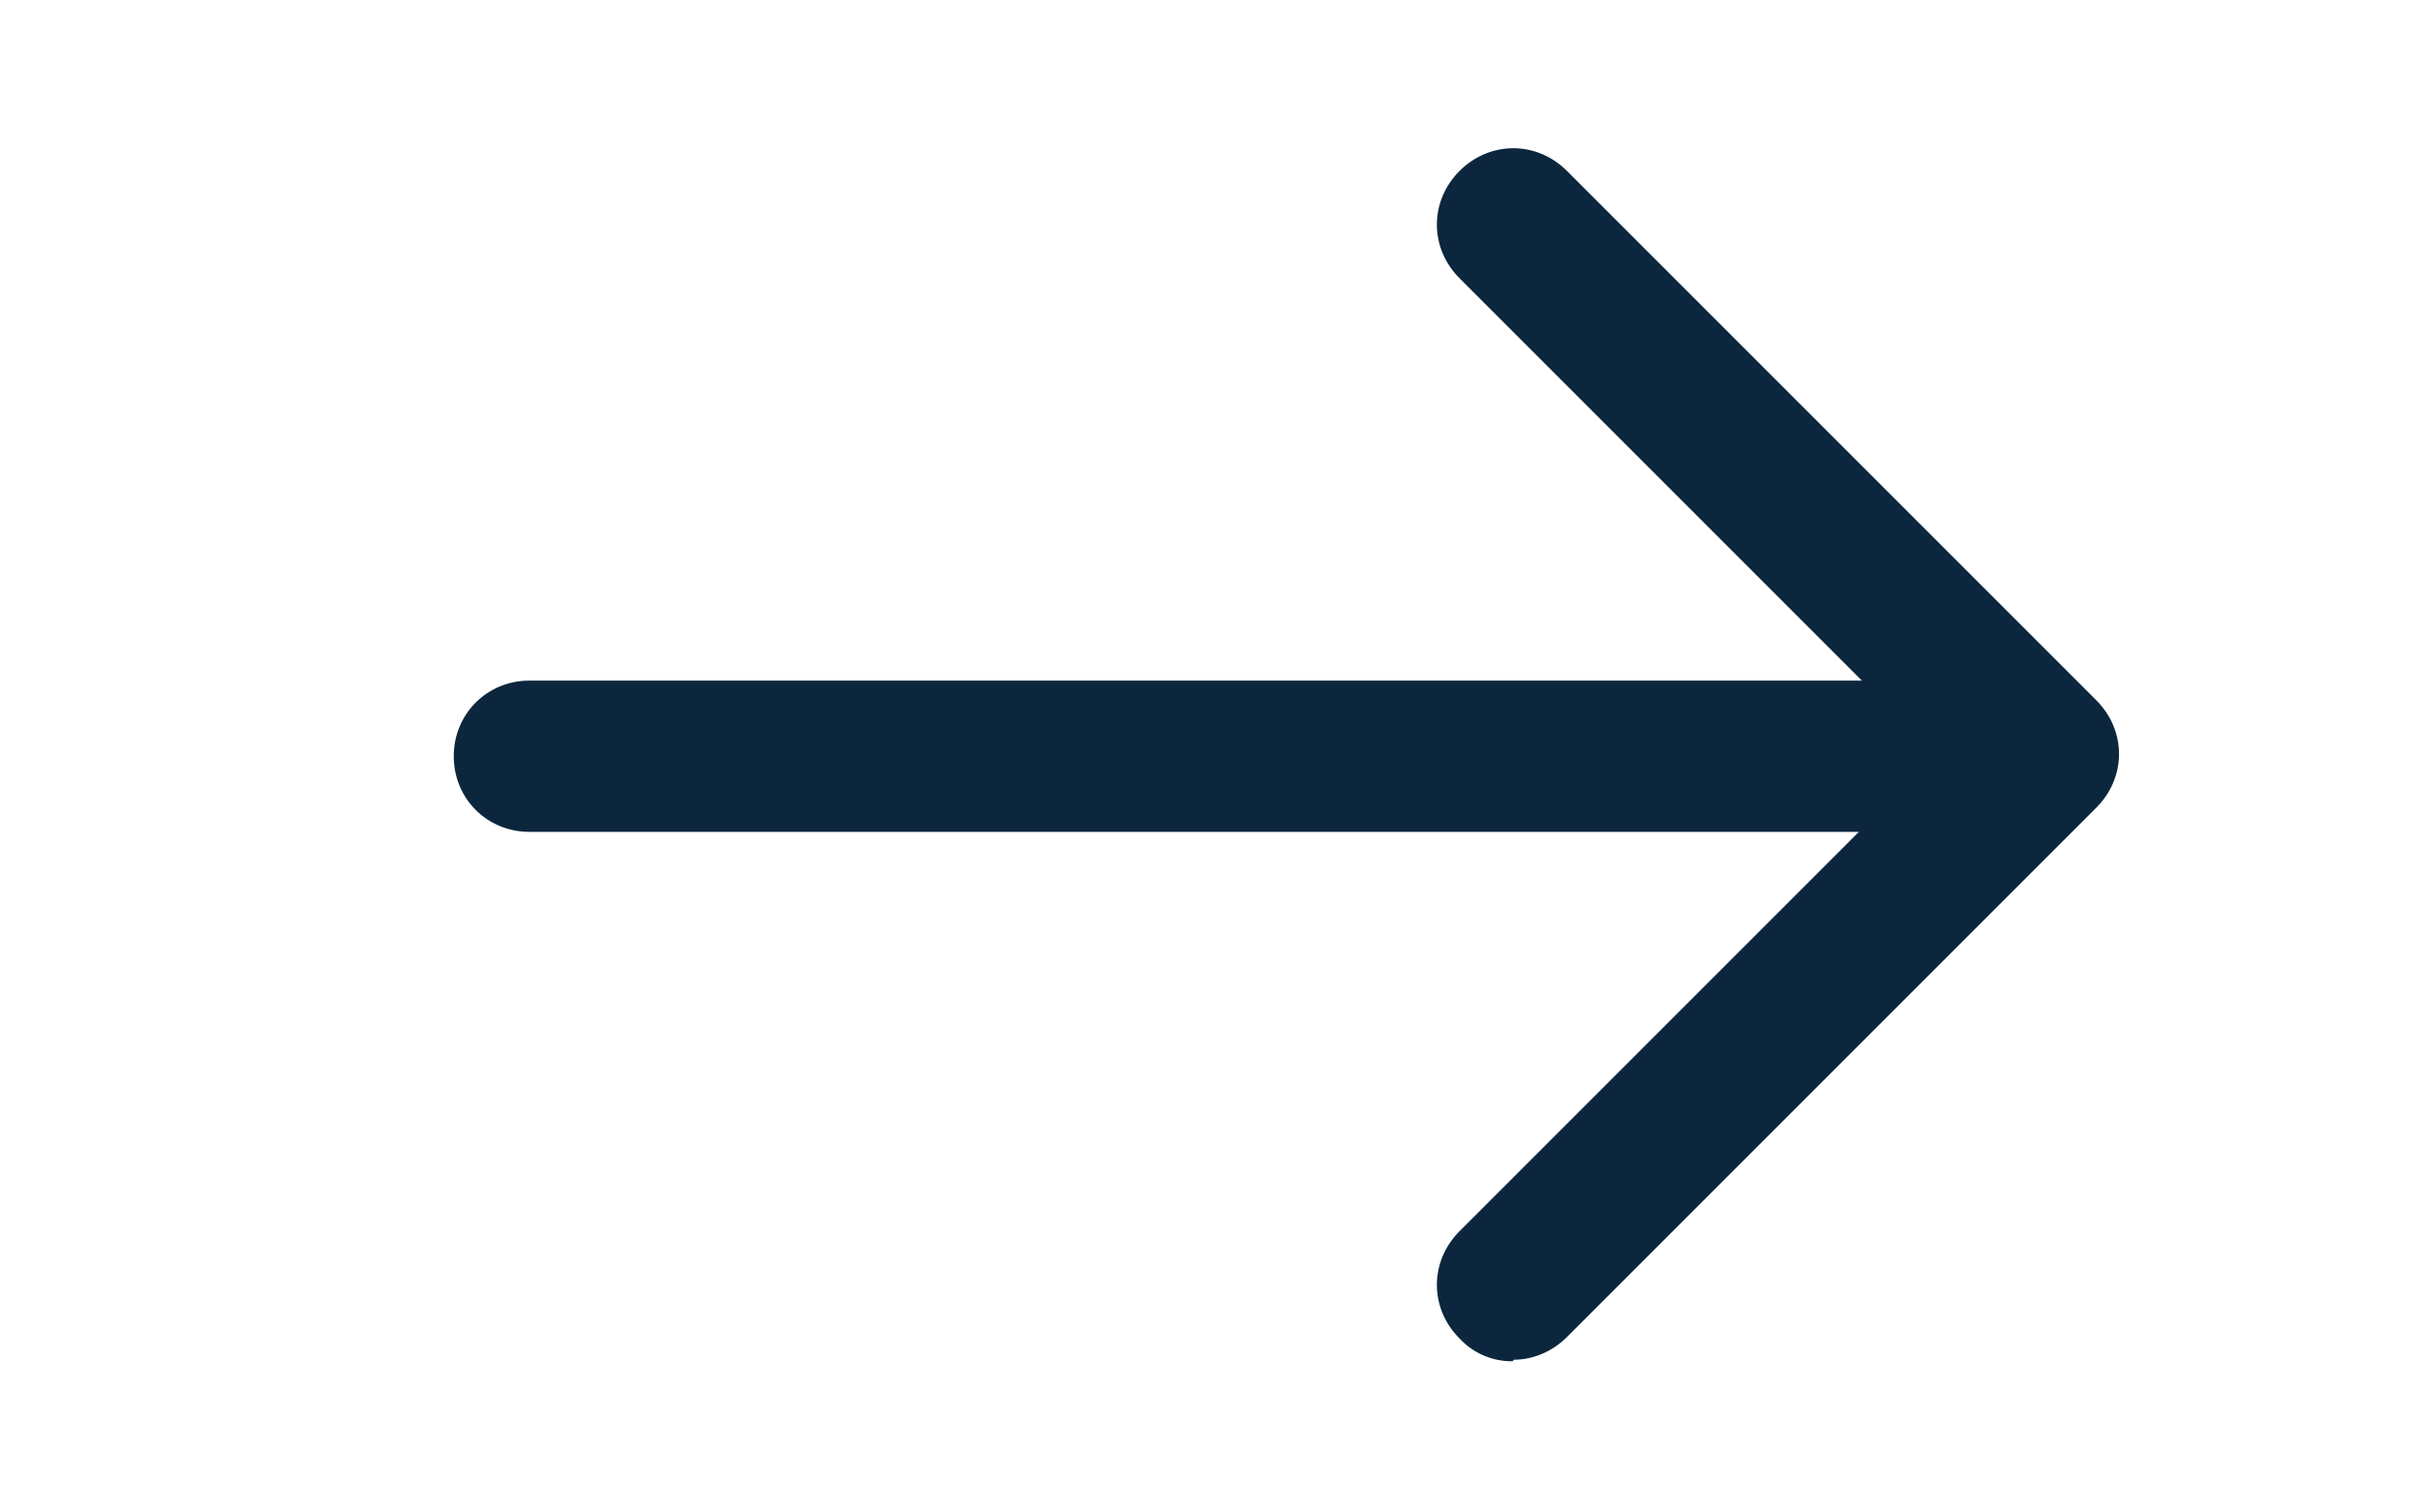 <svg xmlns="http://www.w3.org/2000/svg" width="16" height="10" viewBox="0 0 16 10" fill="none">
  <g clip-path="url(#clip0_103_116)">
    <path d="M12.5 5.5H3.5C3.22 5.5 3 5.28 3 5C3 4.72 3.22 4.5 3.5 4.5H12.5C12.78 4.5 13 4.72 13 5C13 5.28 12.78 5.5 12.5 5.5Z" fill="#0C273D"/>
    <path d="M10 9C9.934 9.001 9.869 8.988 9.809 8.962C9.749 8.936 9.695 8.898 9.65 8.85C9.45 8.65 9.45 8.34 9.65 8.14L12.8 4.99L9.65 1.84C9.45 1.64 9.45 1.33 9.65 1.13C9.85 0.93 10.16 0.93 10.36 1.13L13.86 4.63C14.06 4.83 14.06 5.14 13.86 5.34L10.36 8.84C10.26 8.94 10.13 8.99 10.01 8.99L10 9Z" fill="#0C273D"/>
  </g>
  <defs>
    <clipPath id="clip0_103_116">
      <rect width="16" height="9" fill="white" transform="translate(0 0.5)"/>
    </clipPath>
  </defs>
</svg>